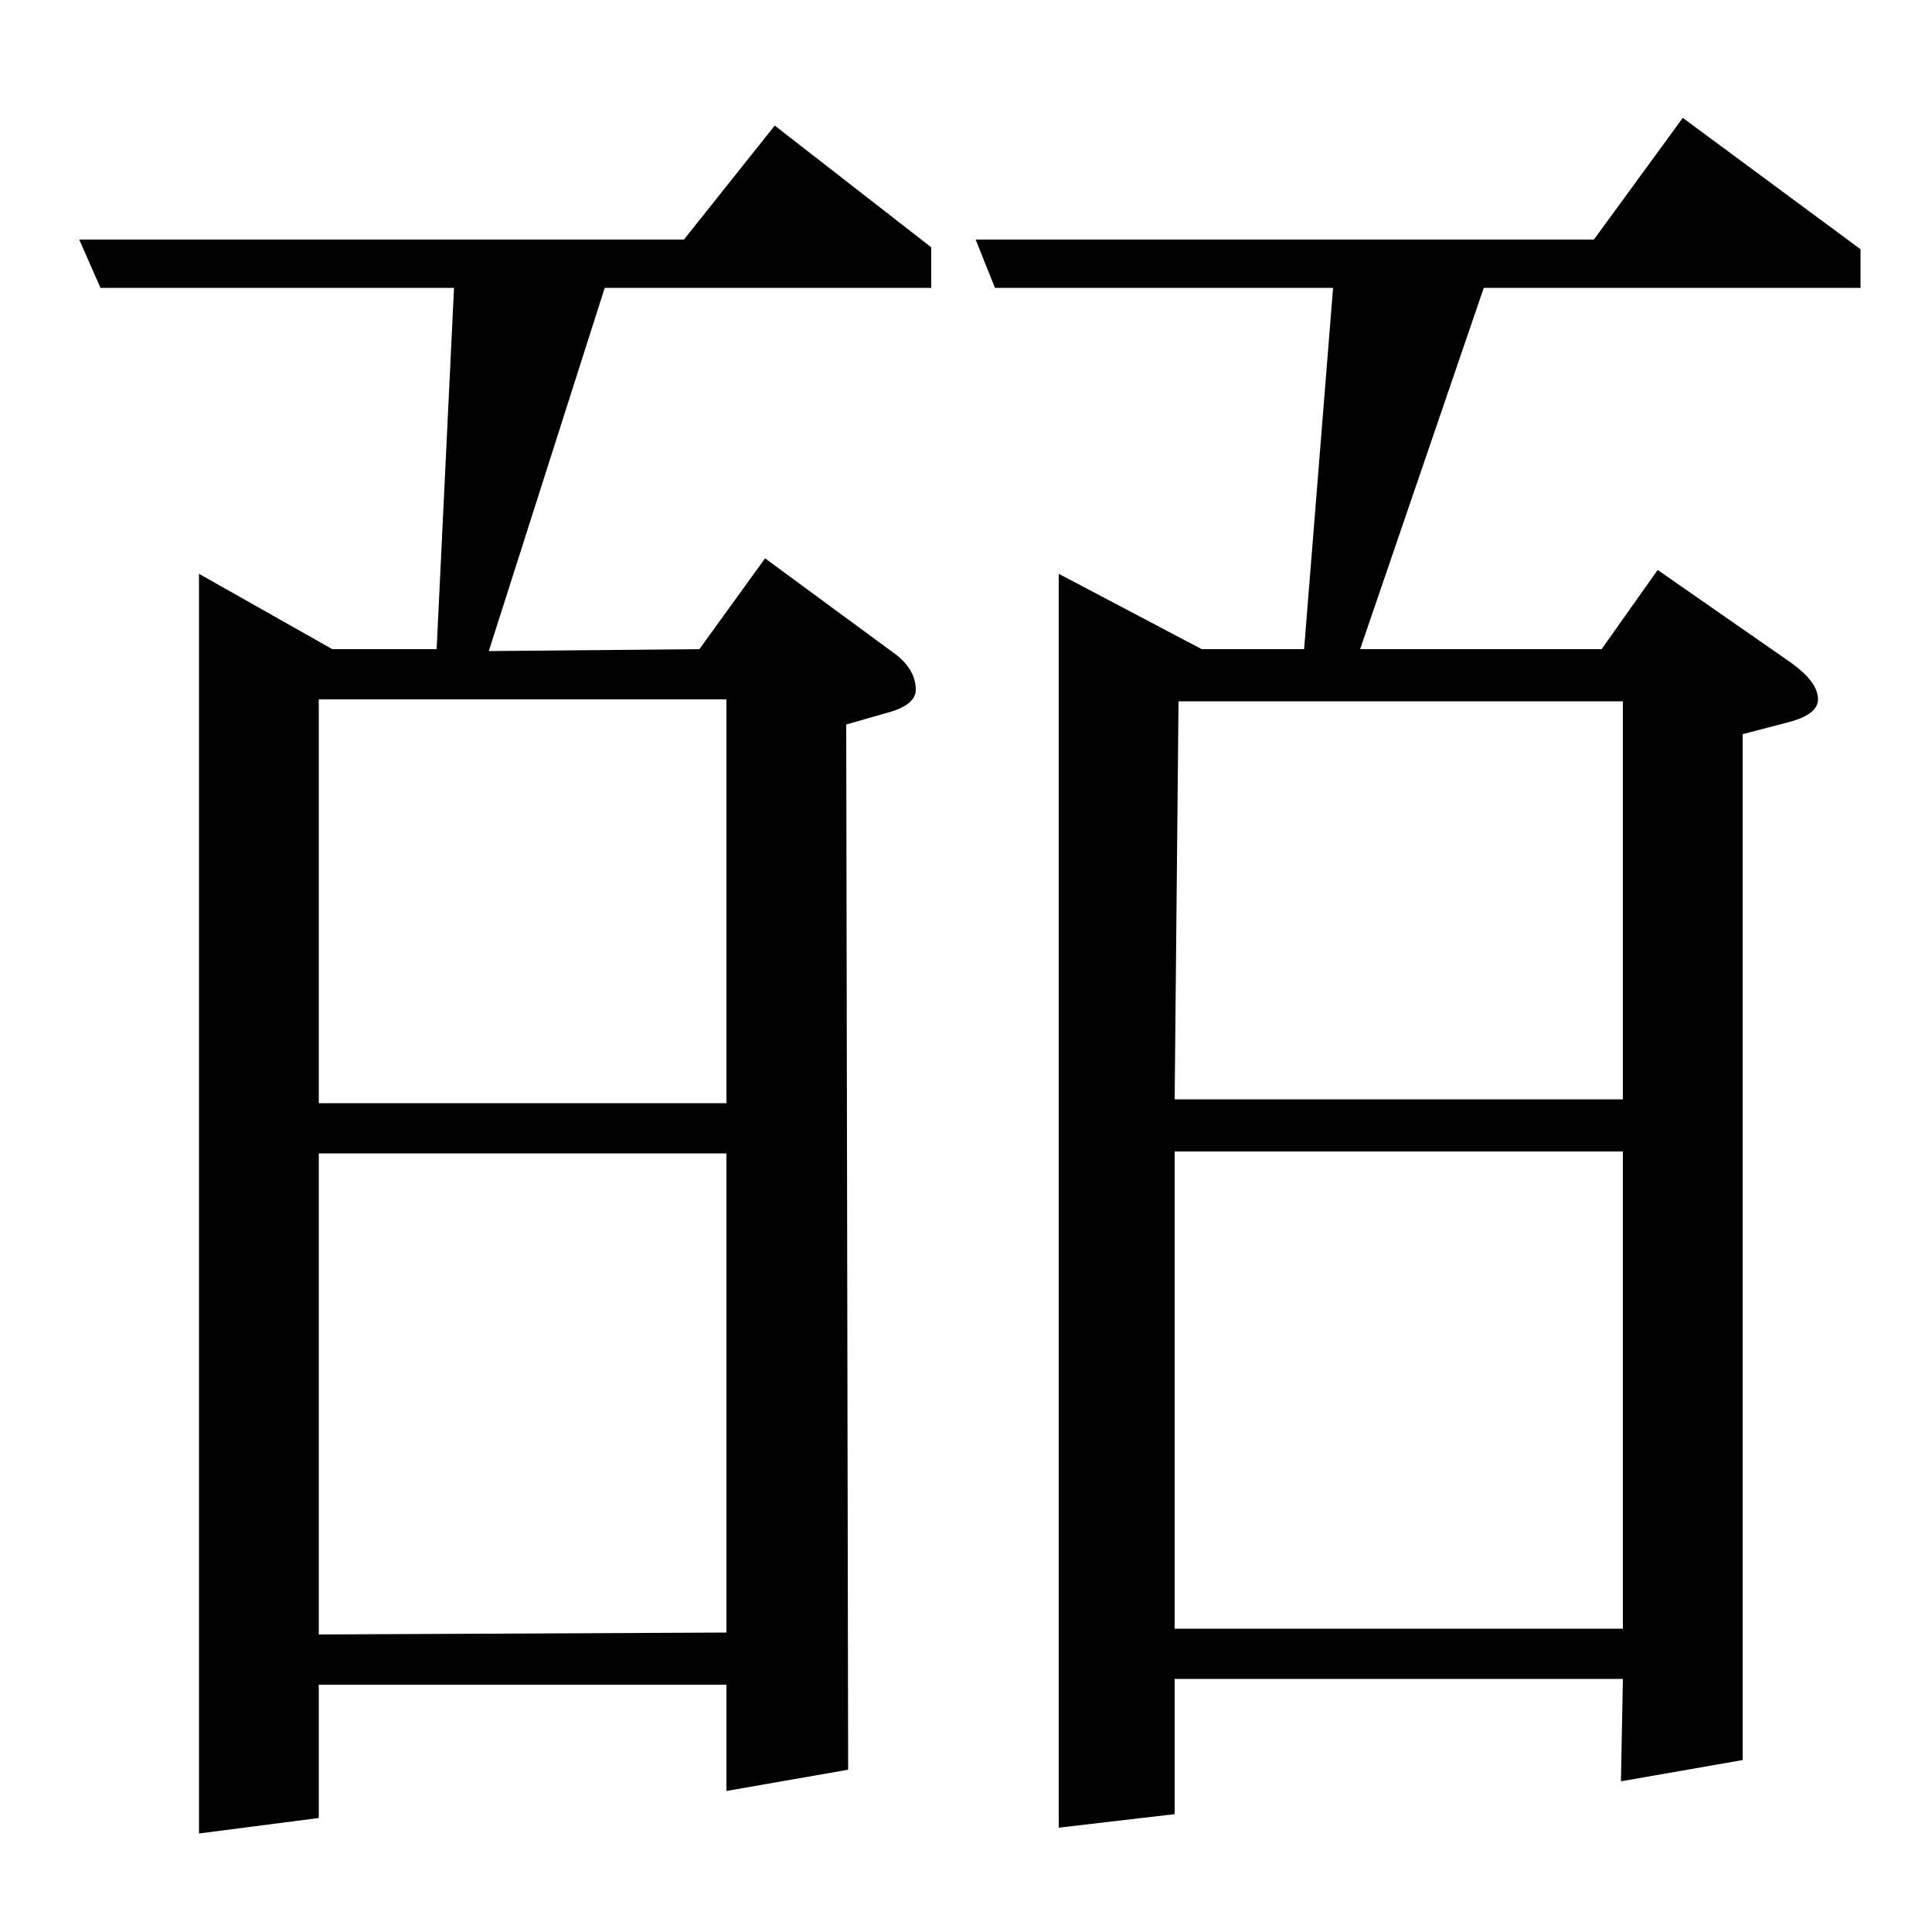 <?xml version="1.0" standalone="no"?>
<!DOCTYPE svg PUBLIC "-//W3C//DTD SVG 1.1//EN" "http://www.w3.org/Graphics/SVG/1.1/DTD/svg11.dtd" >
<svg xmlns="http://www.w3.org/2000/svg" xmlns:xlink="http://www.w3.org/1999/xlink" version="1.1" viewBox="0 -120 1000 1000">
  <g transform="matrix(1 0 0 -1 0 880)">
   <path fill="currentColor"
d="M52 851l-11 25h313l47 59l81 -63v-21h-169l-60 -188l109 1l34 47l68 -50q10 -8 10 -18q0 -8 -15 -12l-21 -6l1 -541l-63 -11v55h-211v-69l-62 -8v652l69 -39h54l9 187h-183zM165 403v-249l211 1v248h-211zM165 638v-209h211v209h-211zM515 851l-10 25h320l46 63l92 -68
v-20h-195l-64 -187h125l29 41l69 -48q14 -10 14 -19q0 -8 -16 -12l-23 -6v-531l-63 -11l1 53h-232v-70l-60 -7v649l74 -39h53l15 187h-175zM608 404v-247h232v247h-232zM608 431h232v206h-230z" />
  </g>

</svg>
